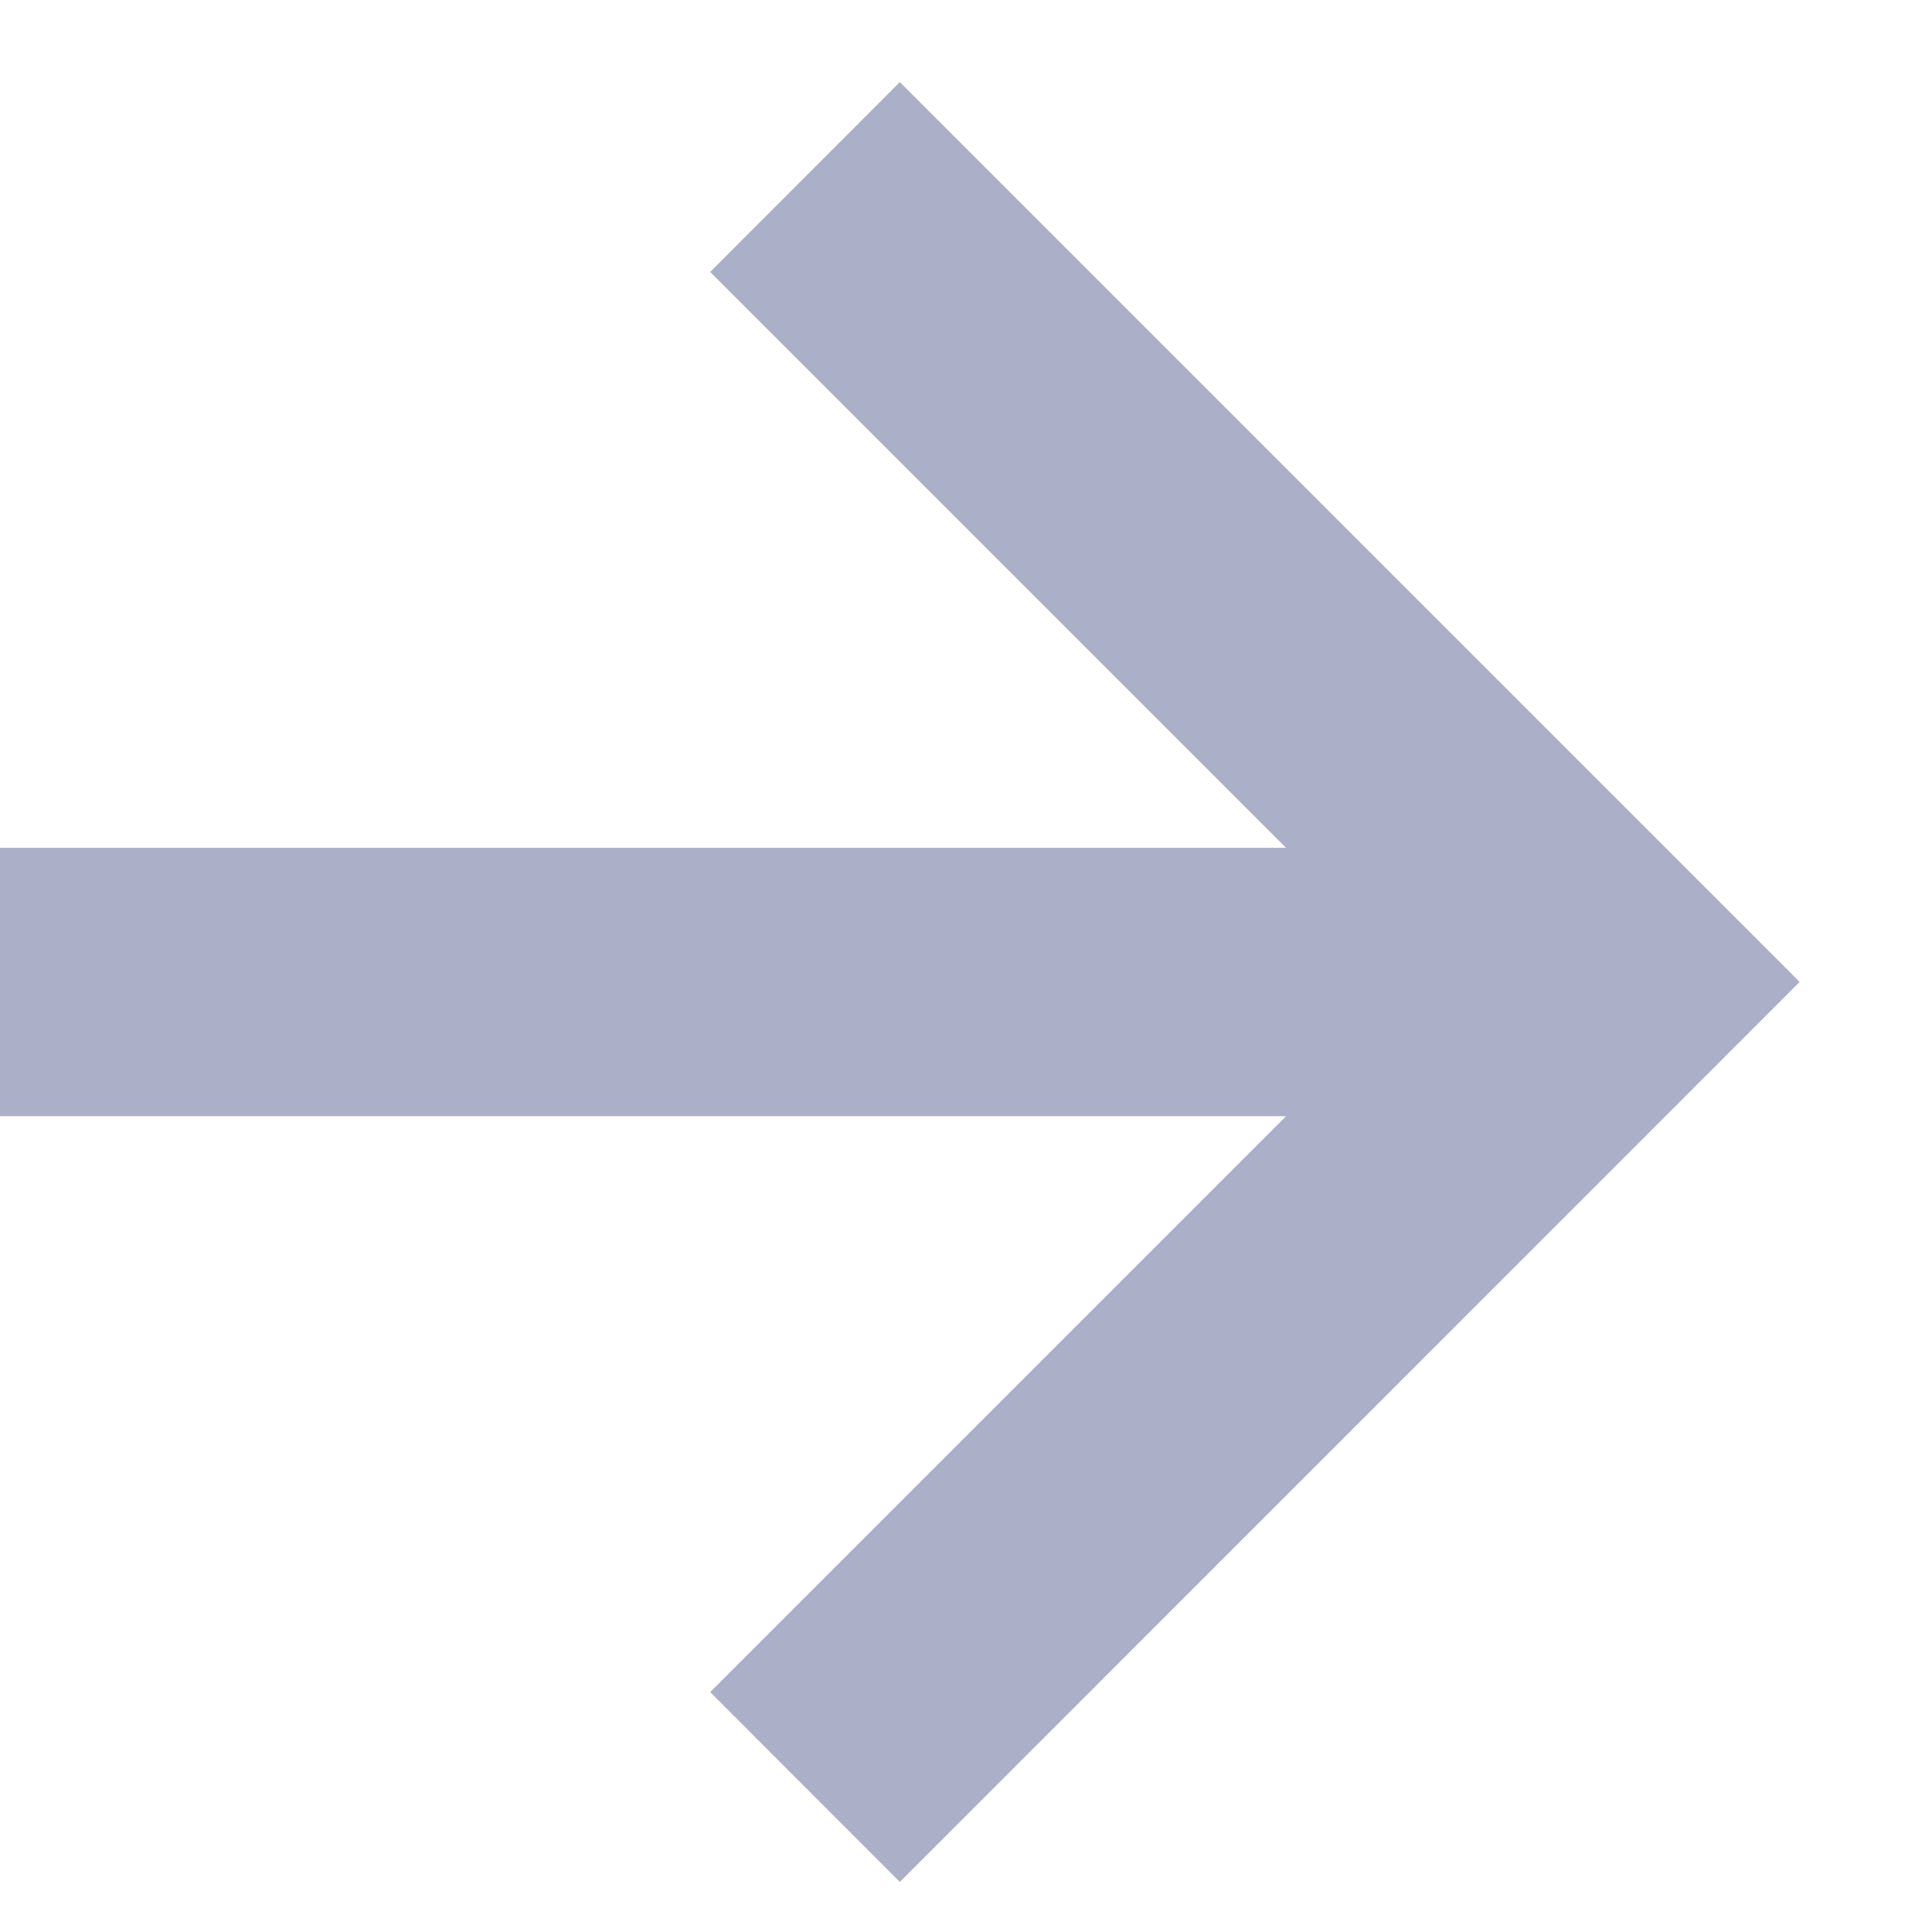 <svg width="12" height="12" viewBox="0 0 12 12" fill="none" xmlns="http://www.w3.org/2000/svg">
<path d="M4.411 10.51L5.589 11.689L11.178 6.099L5.589 0.51L4.411 1.689L7.988 5.266H0V6.933H7.988L4.411 10.51Z" fill="#ABAFC7"/>
</svg>
